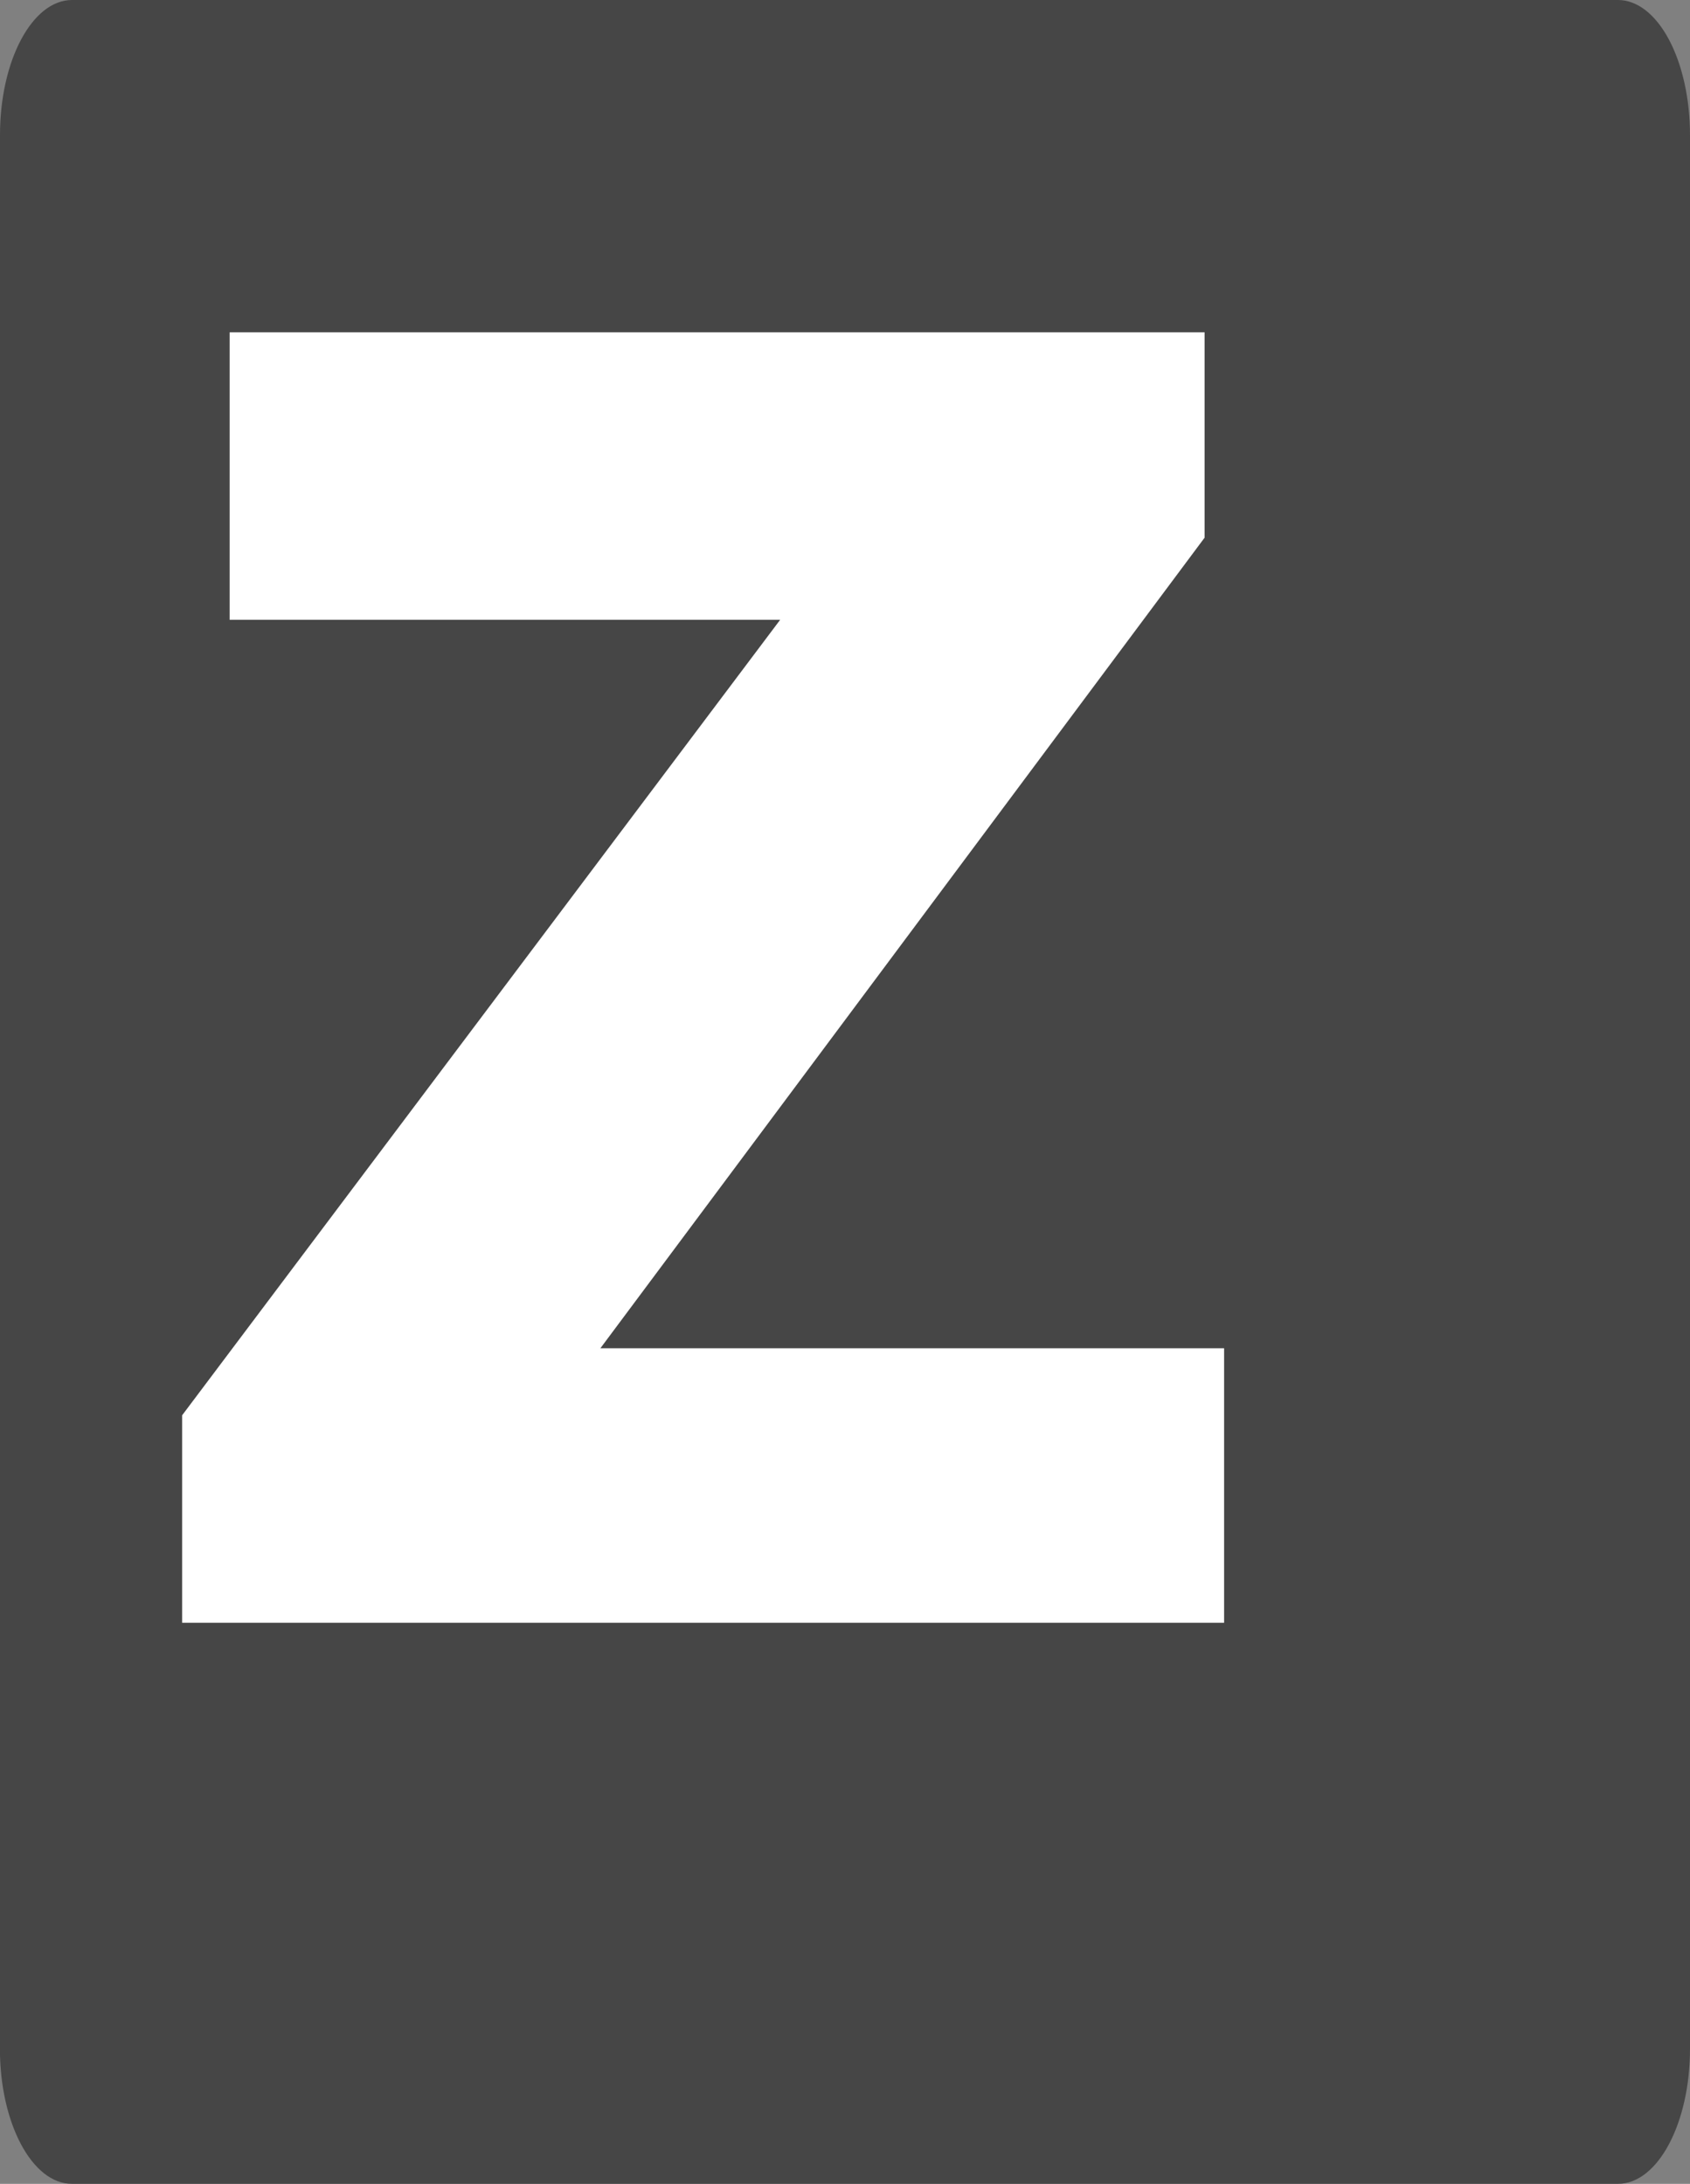 <svg version="1.1" xmlns="http://www.w3.org/2000/svg" xmlns:xlink="http://www.w3.org/1999/xlink" width="21.583" height="27.892" viewBox="0,0,21.583,27.892"><rect x="0" y="0" width="21.583" height="27.892" fill="#808080" stroke="none"/><g transform="translate(-123.007,-195.959)"><g data-paper-data="{&quot;isPaintingLayer&quot;:true}" stroke="none" stroke-width="1" stroke-linecap="square" stroke-linejoin="miter" stroke-miterlimit="10" stroke-dasharray="" stroke-dashoffset="0" style="mix-blend-mode: normal"><path d="M123.007,197.683c0,-0.952 0.412,-1.724 0.92,-1.724h19.744c0.244,0 0.478,0.182 0.65,0.505c0.172,0.323 0.269,0.762 0.269,1.219v24.444c0,0.952 -0.412,1.724 -0.92,1.724h-19.744c-0.508,0 -0.92,-0.772 -0.92,-1.724z" fill-opacity="0.694" fill="#2d2d2d" fill-rule="evenodd"/><path d="M125.333,216.685v-2.65l8.862,-11.789l1.38,1.629h-9.635v-3.672h12.451v2.623l-8.807,11.816l-1.408,-1.463h10.464v3.506z" fill="#ffffff" fill-rule="nonzero"/></g></g></svg>